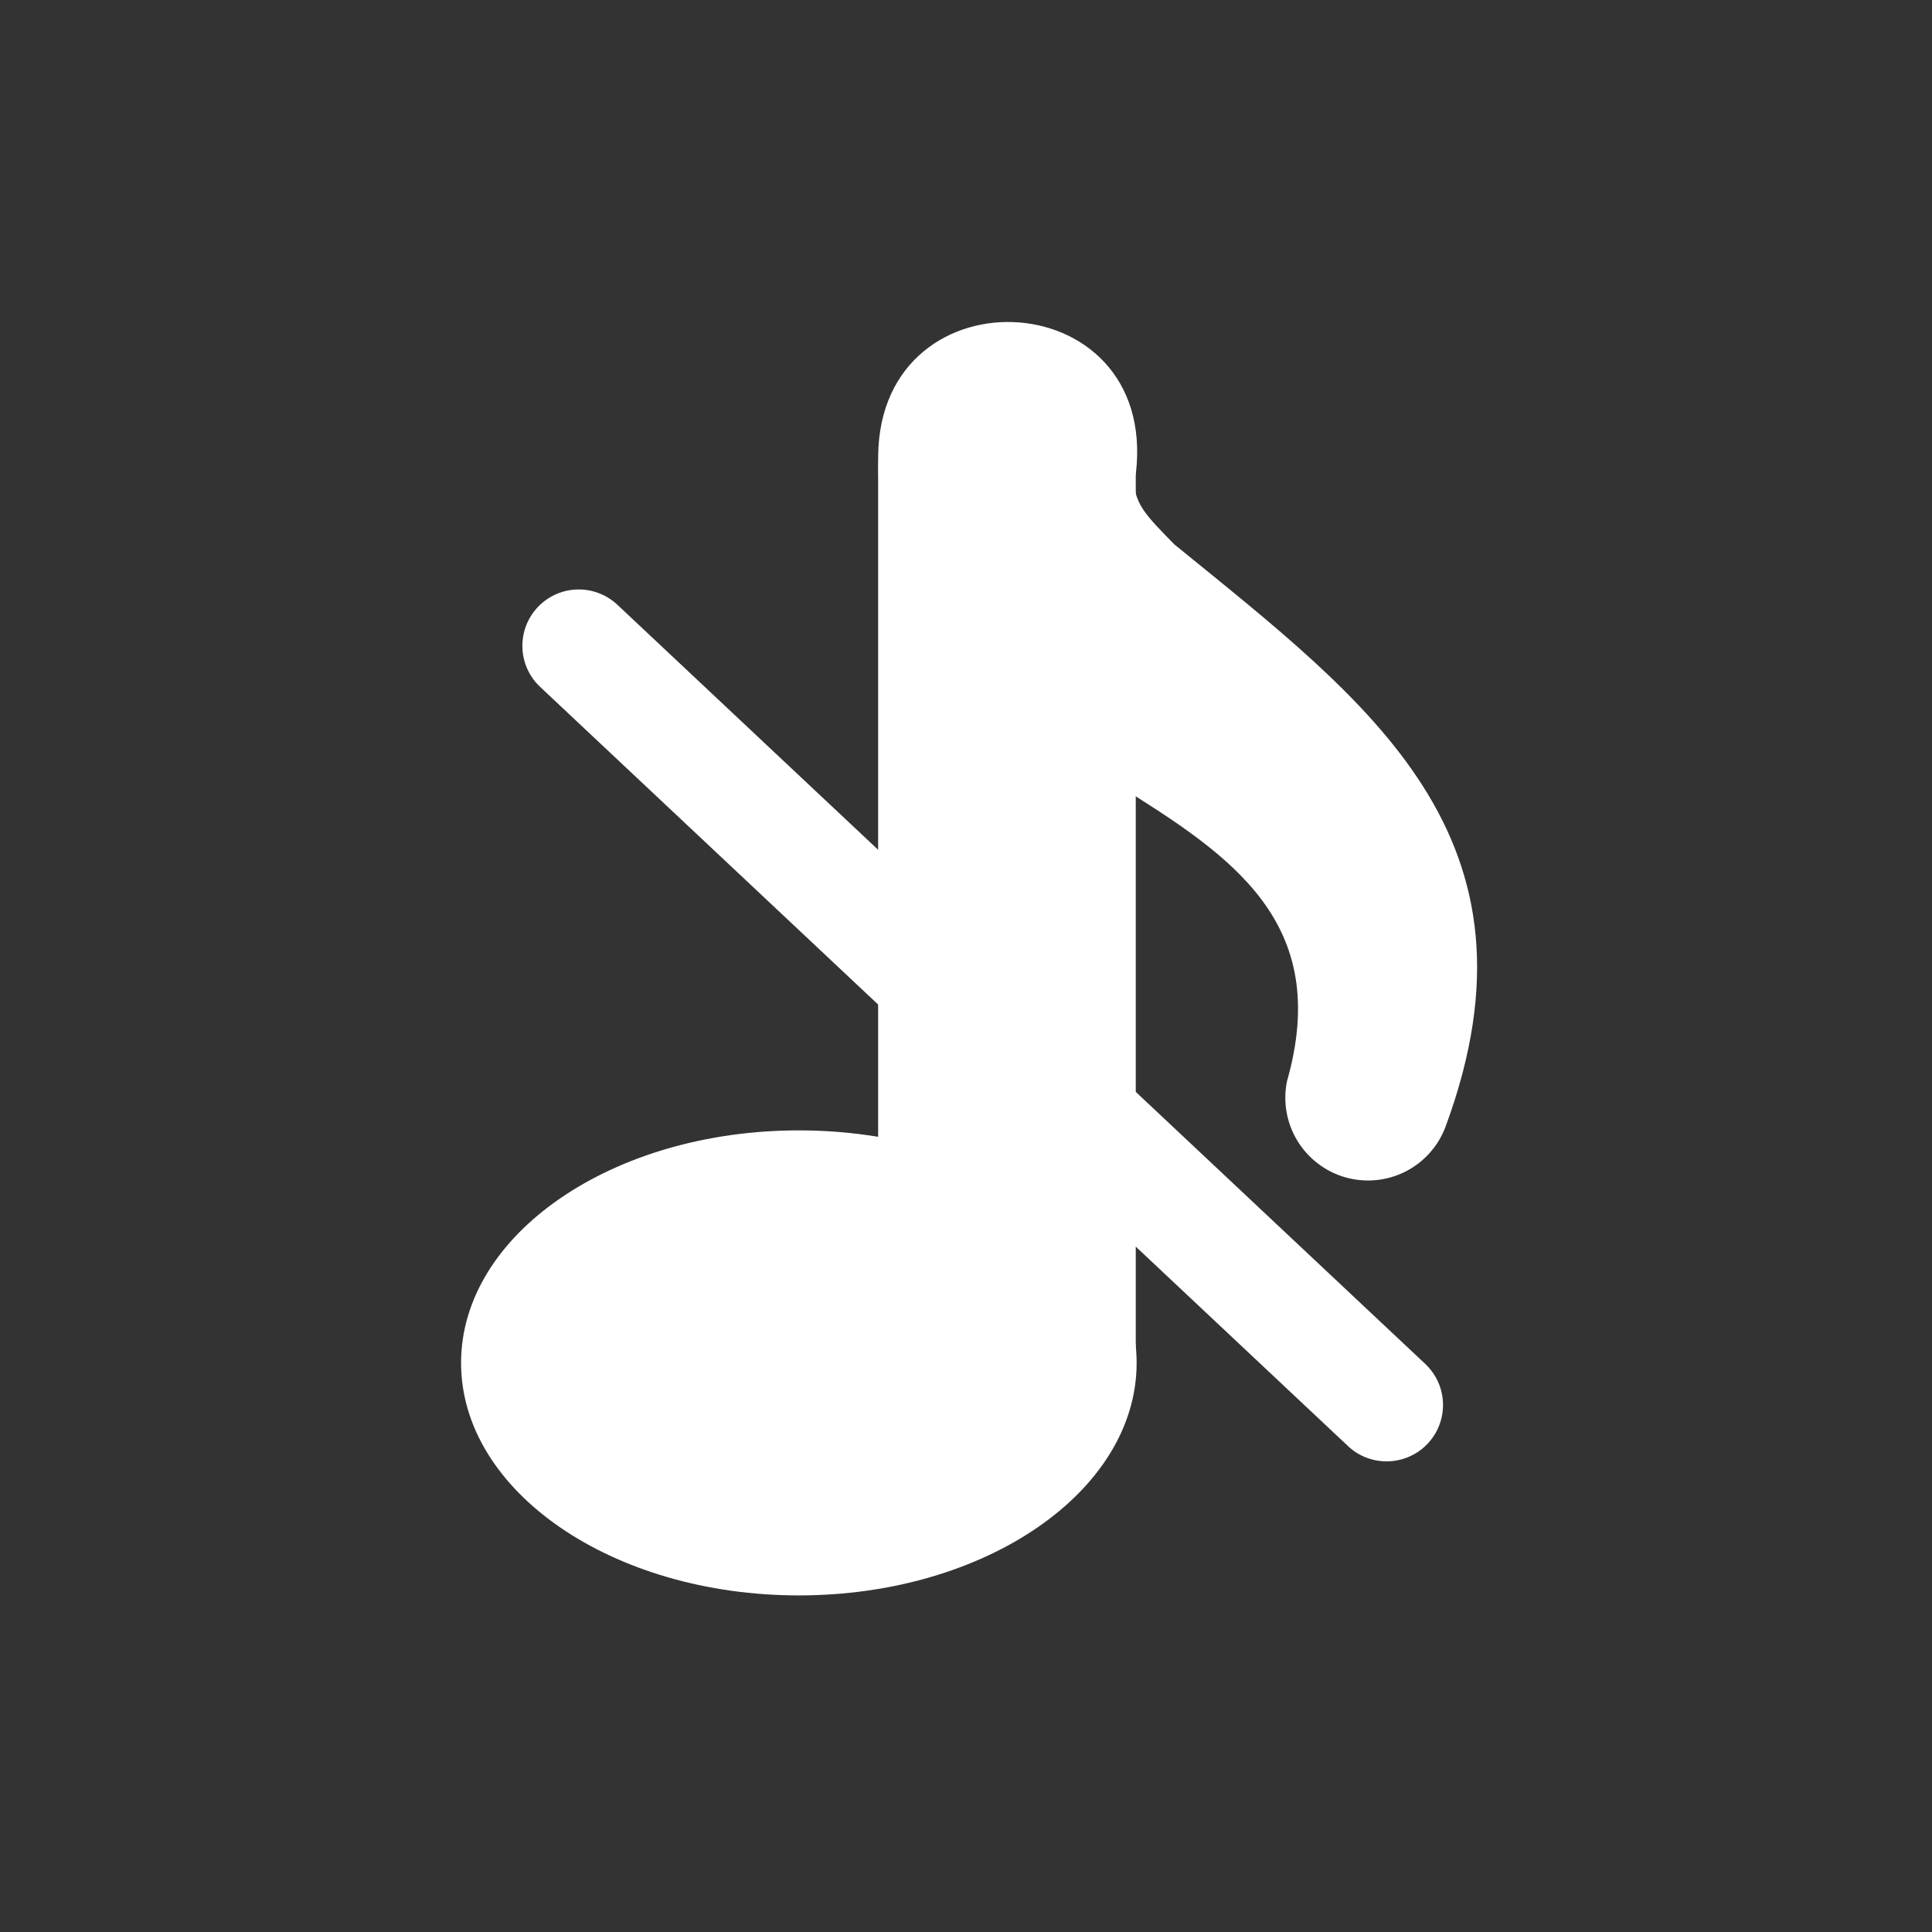 <svg width="60" height="60" viewBox="0 0 60 60" fill="none" xmlns="http://www.w3.org/2000/svg"><rect x="0" y="0" width="60" height="60" fill="#333333" stroke="none"/><path d="M31.271 46.326C30.211 46.326 29.193 45.904 28.443 45.154C27.693 44.404 27.271 43.387 27.271 42.326V14.574C27.271 13.513 27.693 12.496 28.443 11.745C29.193 10.995 30.211 10.574 31.271 10.574C32.332 10.574 33.35 10.995 34.1 11.745C34.85 12.496 35.272 13.513 35.272 14.574V42.326C35.272 43.387 34.85 44.404 34.1 45.154C33.35 45.904 32.332 46.326 31.271 46.326Z" fill="white"/><path d="M24.809 49.547C30.603 49.547 35.299 46.314 35.299 42.326 35.299 38.338 30.603 35.105 24.809 35.105 19.016 35.105 14.319 38.338 14.319 42.326 14.319 46.314 19.016 49.547 24.809 49.547ZM35.27 14.707C35.087 15.576 35.67 16.077 36.47 16.907 42.522 21.834 48.202 25.993 44.901 34.968 44.68 35.578 44.237 36.081 43.66 36.378 43.083 36.674 42.416 36.741 41.791 36.566 41.167 36.391 40.632 35.985 40.294 35.432 39.956 34.879 39.839 34.218 39.968 33.582 42.783 23.696 27.384 25.324 27.276 14.43 27.061 8.317 35.986 8.646 35.276 14.703L35.27 14.707ZM43.063 45.384C42.618 45.385 42.188 45.216 41.864 44.91L16.774 21.332C16.606 21.174 16.471 20.985 16.377 20.776 16.283 20.566 16.23 20.34 16.224 20.11 16.209 19.646 16.38 19.195 16.699 18.857 17.017 18.519 17.456 18.321 17.921 18.307 18.385 18.293 18.835 18.464 19.174 18.782L44.264 42.359C44.519 42.599 44.697 42.911 44.773 43.253 44.849 43.596 44.821 43.953 44.691 44.279 44.562 44.605 44.338 44.885 44.047 45.082 43.757 45.279 43.414 45.384 43.063 45.384V45.384Z" fill="white"/></svg>